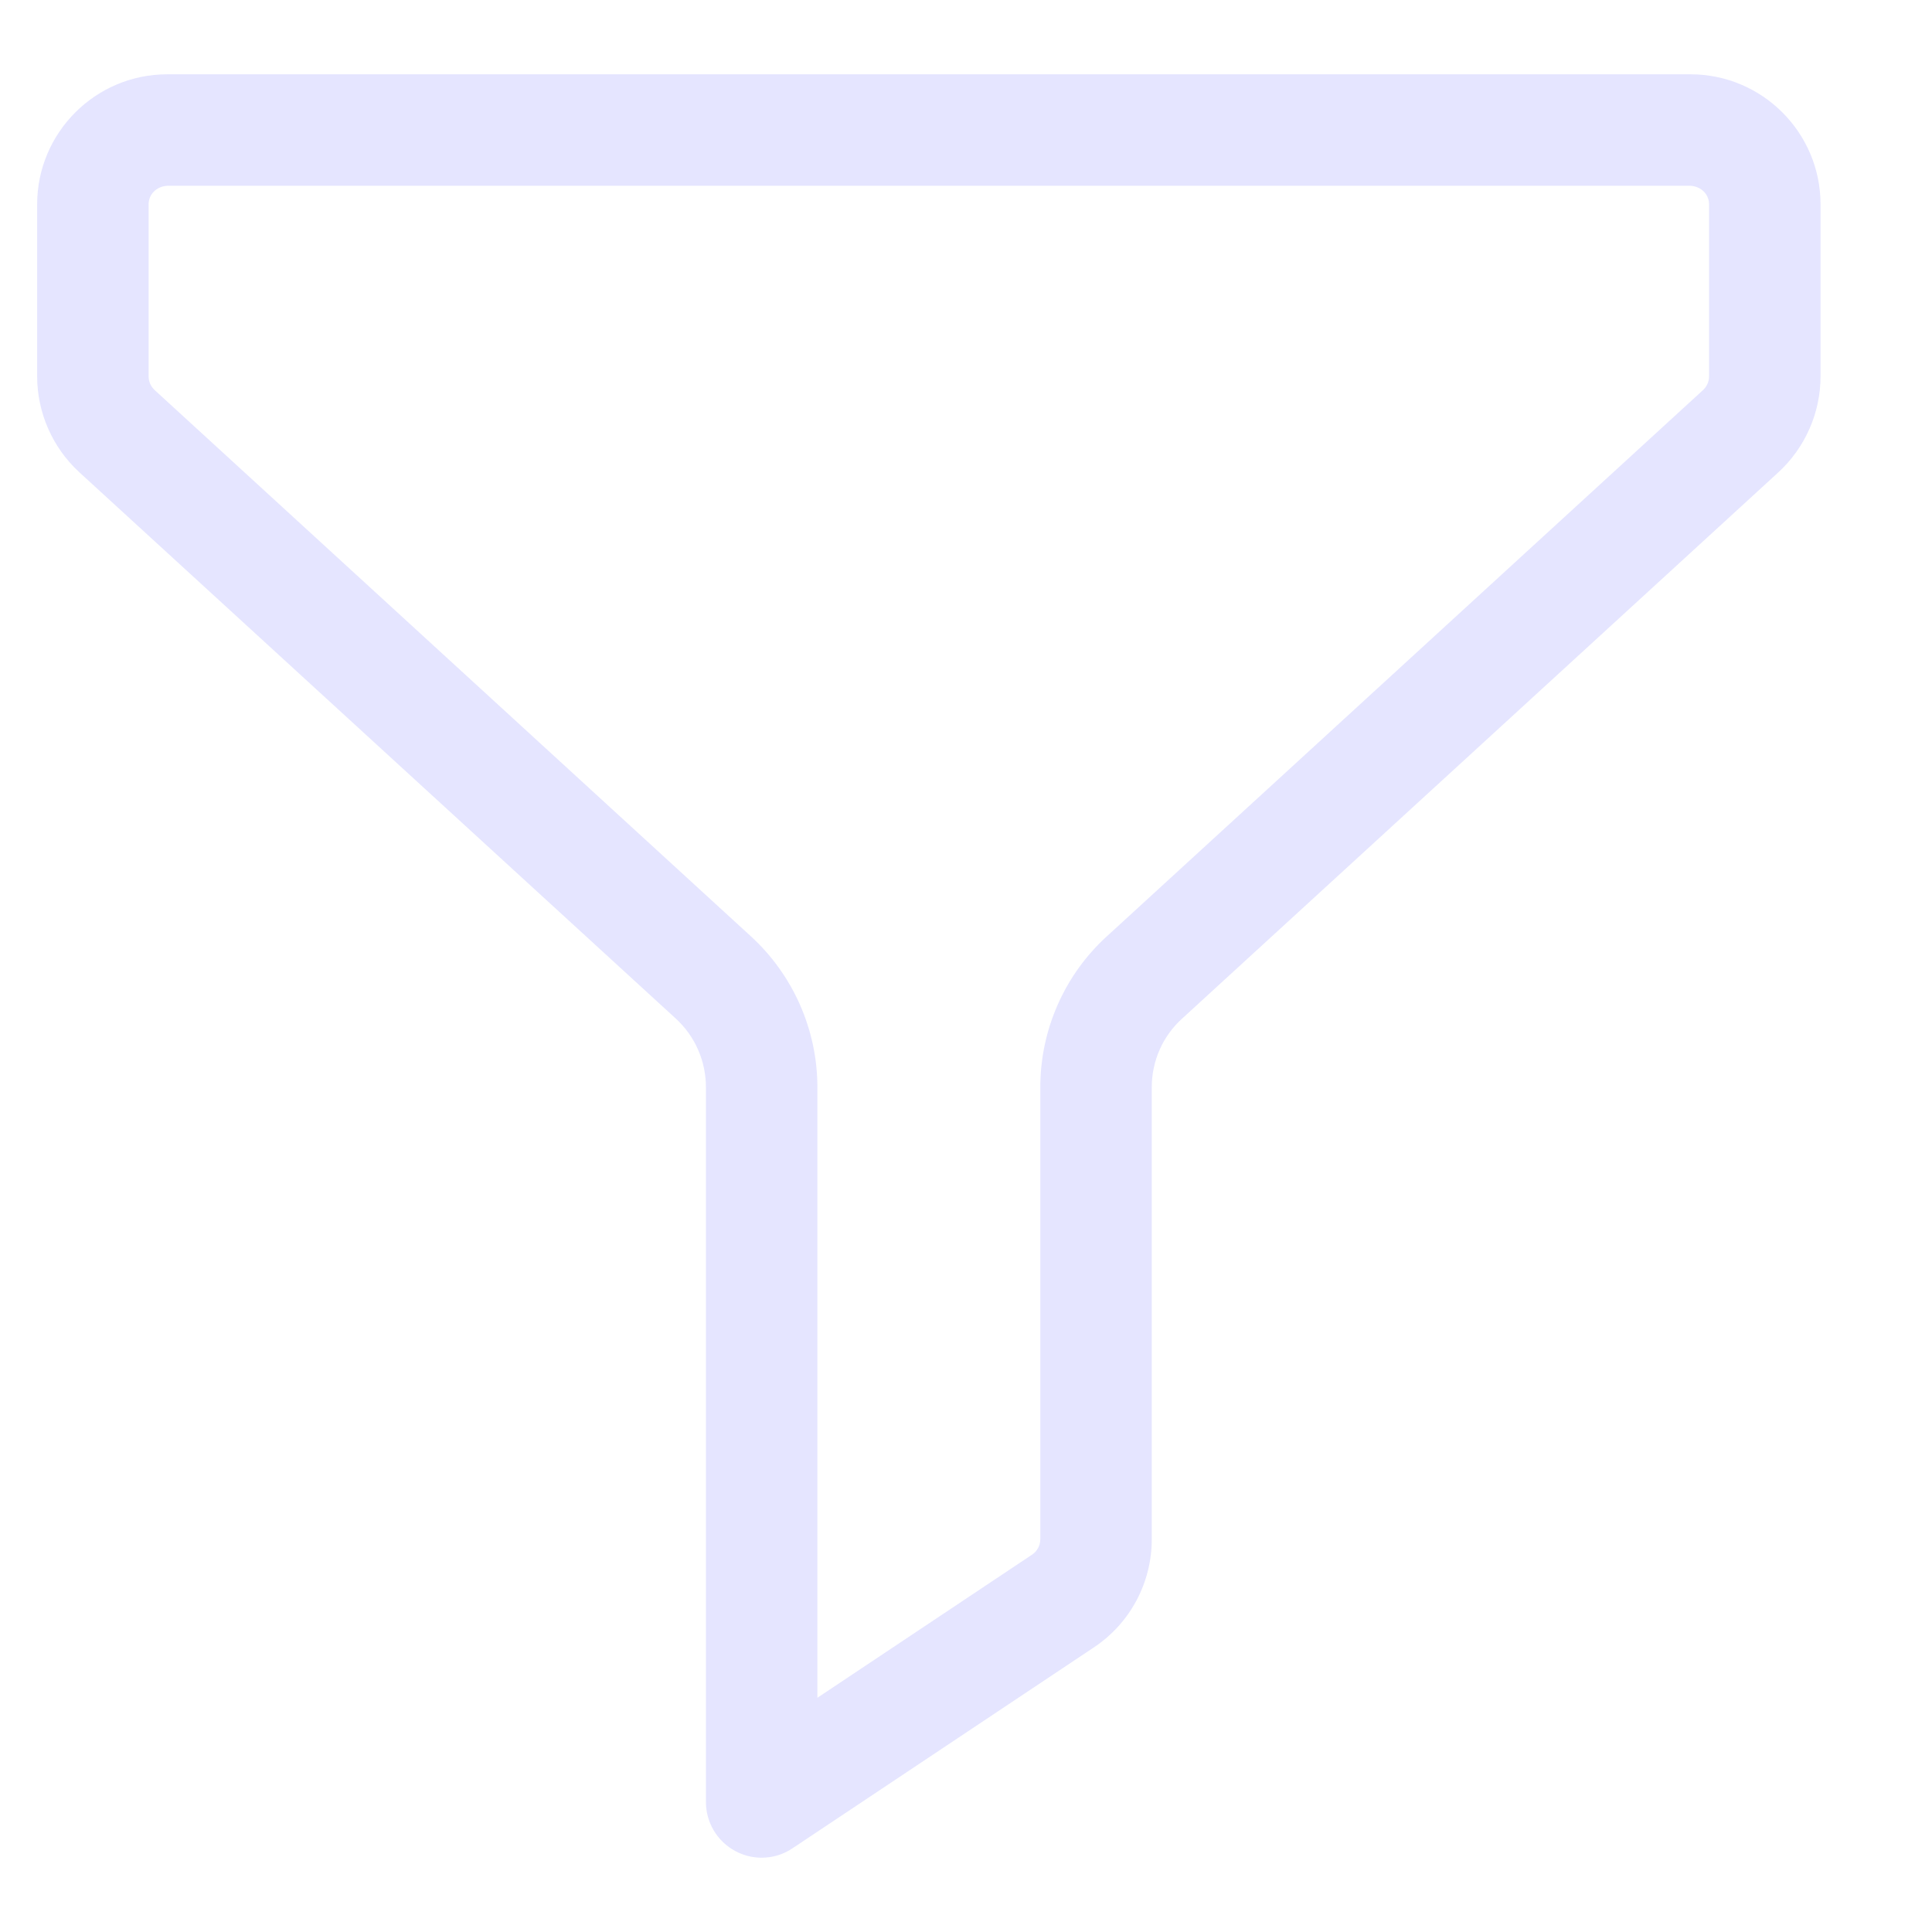 <?xml version="1.0" encoding="UTF-8" standalone="no"?><!DOCTYPE svg PUBLIC "-//W3C//DTD SVG 1.1//EN" "http://www.w3.org/Graphics/SVG/1.1/DTD/svg11.dtd"><svg width="100%" height="100%" viewBox="0 0 26 26" version="1.1" xmlns="http://www.w3.org/2000/svg" xmlns:xlink="http://www.w3.org/1999/xlink" xml:space="preserve" xmlns:serif="http://www.serif.com/" style="fill-rule:evenodd;clip-rule:evenodd;stroke-linejoin:round;stroke-miterlimit:1.414;"><path id="Layer-14" serif:id="Layer 14" d="M10.25,25c-0.121,0 -0.243,-0.029 -0.354,-0.089c-0.244,-0.13 -0.396,-0.385 -0.396,-0.661l0,-9.62c0,-0.35 -0.147,-0.686 -0.405,-0.922l-8.028,-7.353c-0.361,-0.332 -0.567,-0.802 -0.567,-1.29l0,-2.315c0,-0.965 0.785,-1.75 1.75,-1.75l20.5,0c0.965,0 1.75,0.785 1.75,1.75l0,2.315c0,0.488 -0.206,0.958 -0.566,1.29l-8.027,7.354c-0.26,0.235 -0.407,0.571 -0.407,0.921l0,6.084c0,0.586 -0.291,1.131 -0.779,1.456l-4.055,2.703c-0.125,0.085 -0.27,0.127 -0.416,0.127Zm12.5,-22.5l-20.5,0c-0.148,0.01 -0.25,0.118 -0.25,0.25l0,2.315c0,0.07 0.03,0.137 0.082,0.185l8.025,7.352c0.567,0.52 0.893,1.259 0.893,2.028l0,8.218l2.889,-1.926c0.069,-0.046 0.111,-0.124 0.111,-0.208l0,-6.084c0,-0.77 0.325,-1.509 0.894,-2.028l8.025,-7.353c0.051,-0.047 0.081,-0.114 0.081,-0.184l0,-2.315c0,-0.132 -0.102,-0.24 -0.25,-0.25Z" style="fill:#e5e5ff;"/></svg>